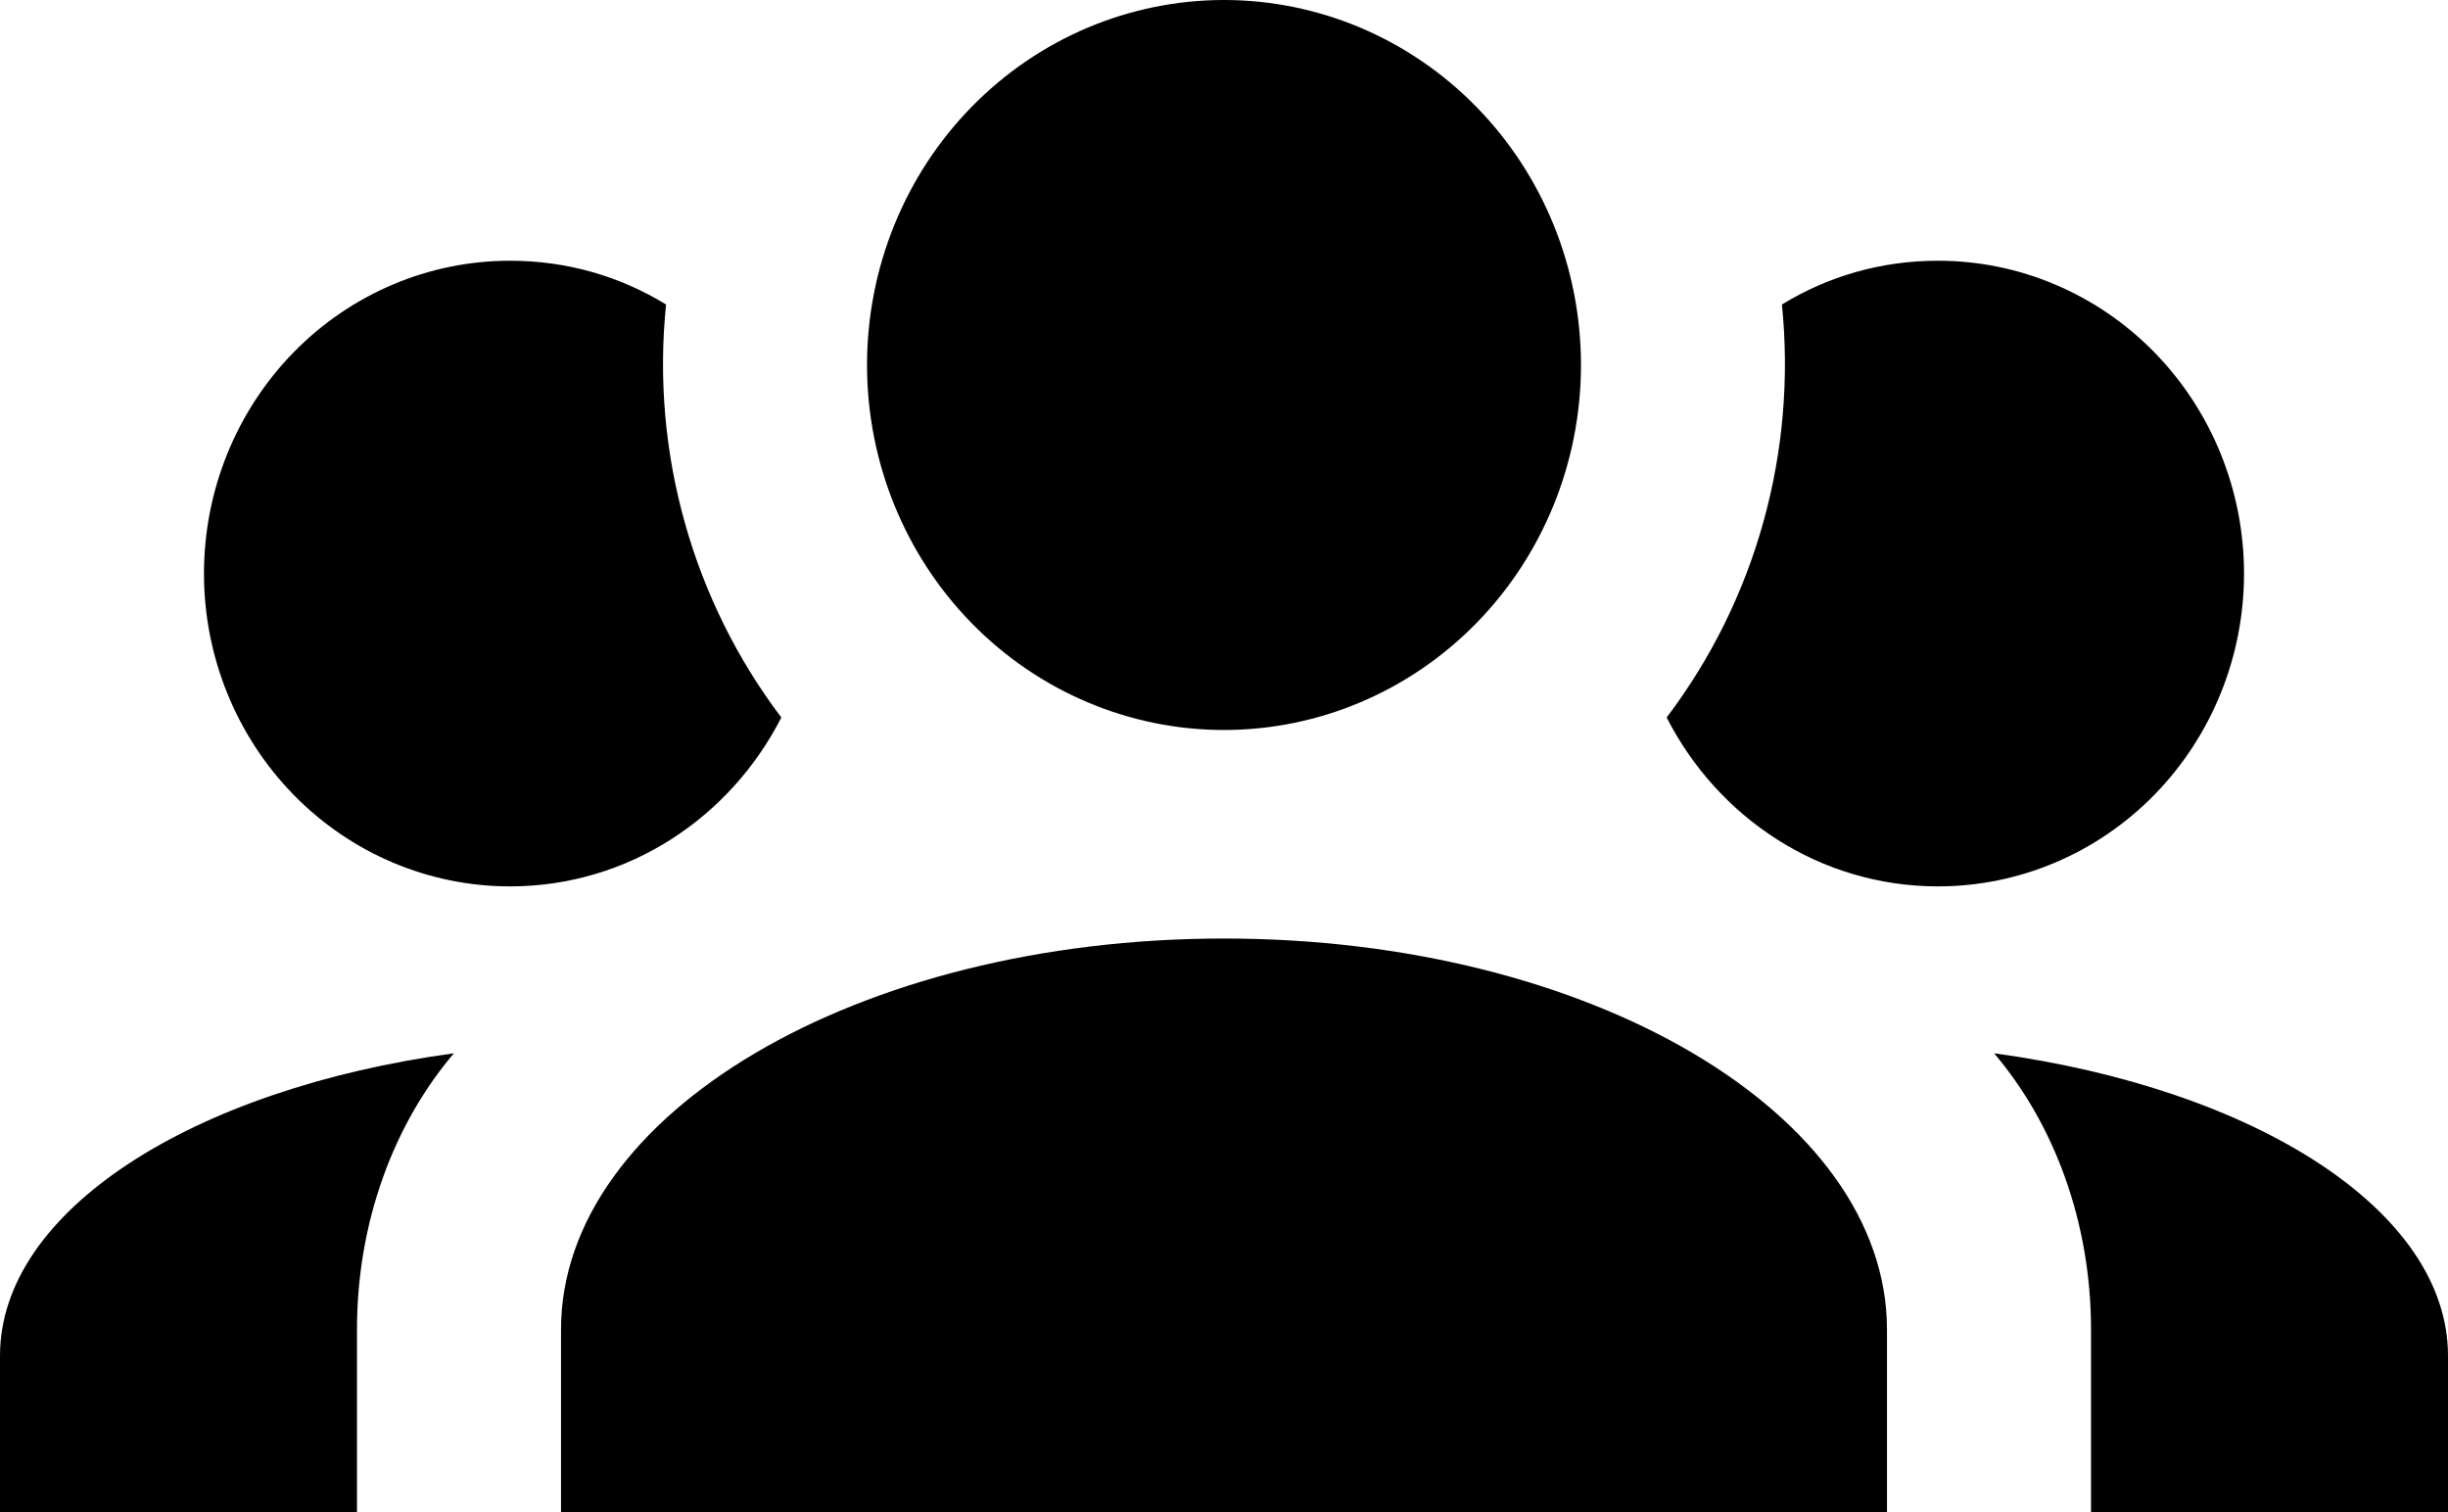 <svg width="34" height="21" viewBox="0 0 34 21" fill="none" xmlns="http://www.w3.org/2000/svg">
<path d="M17 0C18.315 0 19.576 0.534 20.506 1.485C21.436 2.435 21.958 3.725 21.958 5.069C21.958 6.413 21.436 7.703 20.506 8.653C19.576 9.604 18.315 10.138 17 10.138C15.685 10.138 14.424 9.604 13.494 8.653C12.564 7.703 12.042 6.413 12.042 5.069C12.042 3.725 12.564 2.435 13.494 1.485C14.424 0.534 15.685 0 17 0ZM7.083 3.621C7.877 3.621 8.613 3.838 9.251 4.229C9.038 6.3 9.633 8.357 10.852 9.964C10.143 11.354 8.727 12.31 7.083 12.31C5.956 12.31 4.875 11.853 4.078 11.038C3.281 10.223 2.833 9.118 2.833 7.966C2.833 6.813 3.281 5.708 4.078 4.893C4.875 4.078 5.956 3.621 7.083 3.621ZM26.917 3.621C28.044 3.621 29.125 4.078 29.922 4.893C30.719 5.708 31.167 6.813 31.167 7.966C31.167 9.118 30.719 10.223 29.922 11.038C29.125 11.853 28.044 12.31 26.917 12.31C25.273 12.31 23.857 11.354 23.148 9.964C24.384 8.334 24.957 6.28 24.749 4.229C25.387 3.838 26.123 3.621 26.917 3.621ZM7.792 18.465C7.792 15.468 11.914 13.034 17 13.034C22.086 13.034 26.208 15.468 26.208 18.465V21H7.792V18.465ZM0 21V18.828C0 16.814 2.678 15.12 6.304 14.628C5.468 15.612 4.958 16.974 4.958 18.465V21H0ZM34 21H29.042V18.465C29.042 16.974 28.532 15.612 27.696 14.628C31.323 15.12 34 16.814 34 18.828V21Z" fill="black"/>
</svg>
